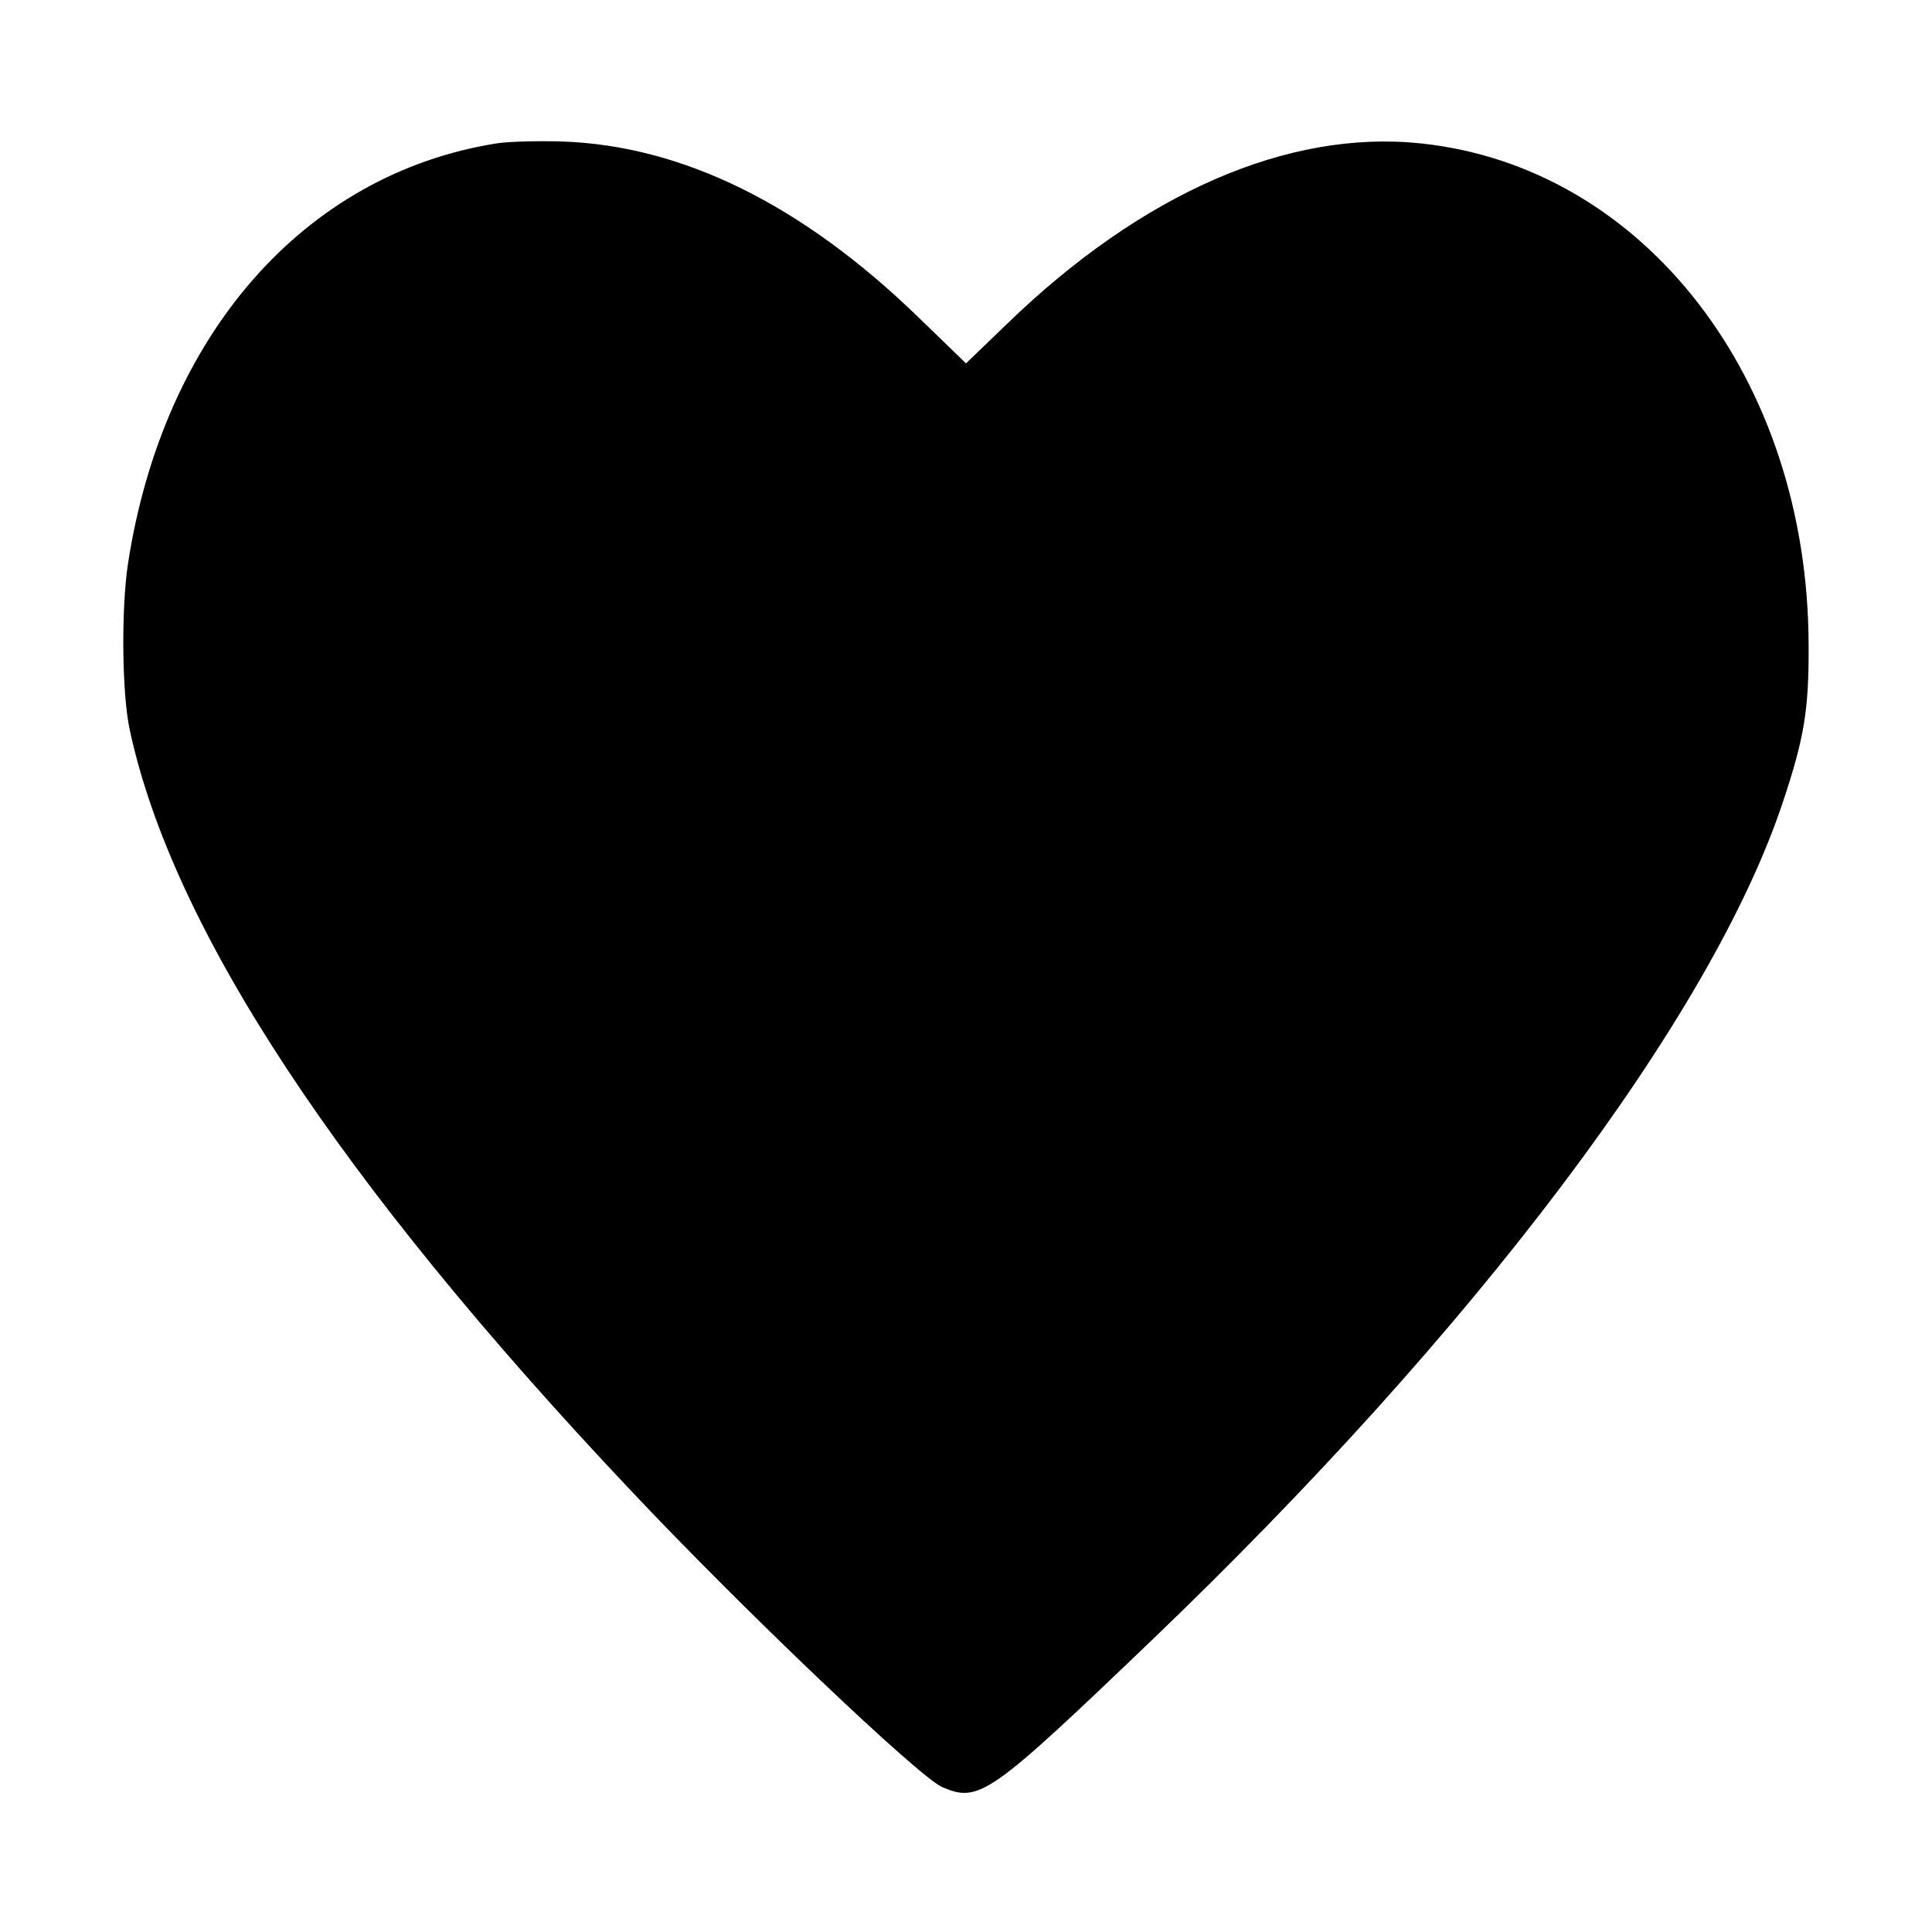 <?xml version="1.0" standalone="no"?>
<!DOCTYPE svg PUBLIC "-//W3C//DTD SVG 20010904//EN"
 "http://www.w3.org/TR/2001/REC-SVG-20010904/DTD/svg10.dtd">
<svg version="1.0" xmlns="http://www.w3.org/2000/svg"
 width="512pt" height="512pt" viewBox="0 0 512 512"
 preserveAspectRatio="xMidYMid meet">

<g transform="translate(0,512) scale(0.1,-0.1)"
fill="#000000" stroke="none">
<path d="M1316 4740 c-510 -81 -884 -508 -977 -1115 -18 -120 -16 -344 5 -440
113 -525 553 -1194 1323 -2010 302 -321 769 -765 830 -791 98 -42 125 -23 553
387 860 824 1486 1654 1675 2224 56 168 69 243 68 415 -1 705 -436 1268 -1028
1330 -352 37 -739 -132 -1097 -479 l-108 -104 -128 124 c-307 297 -623 453
-942 464 -63 2 -142 0 -174 -5z"/>
</g>
</svg>
